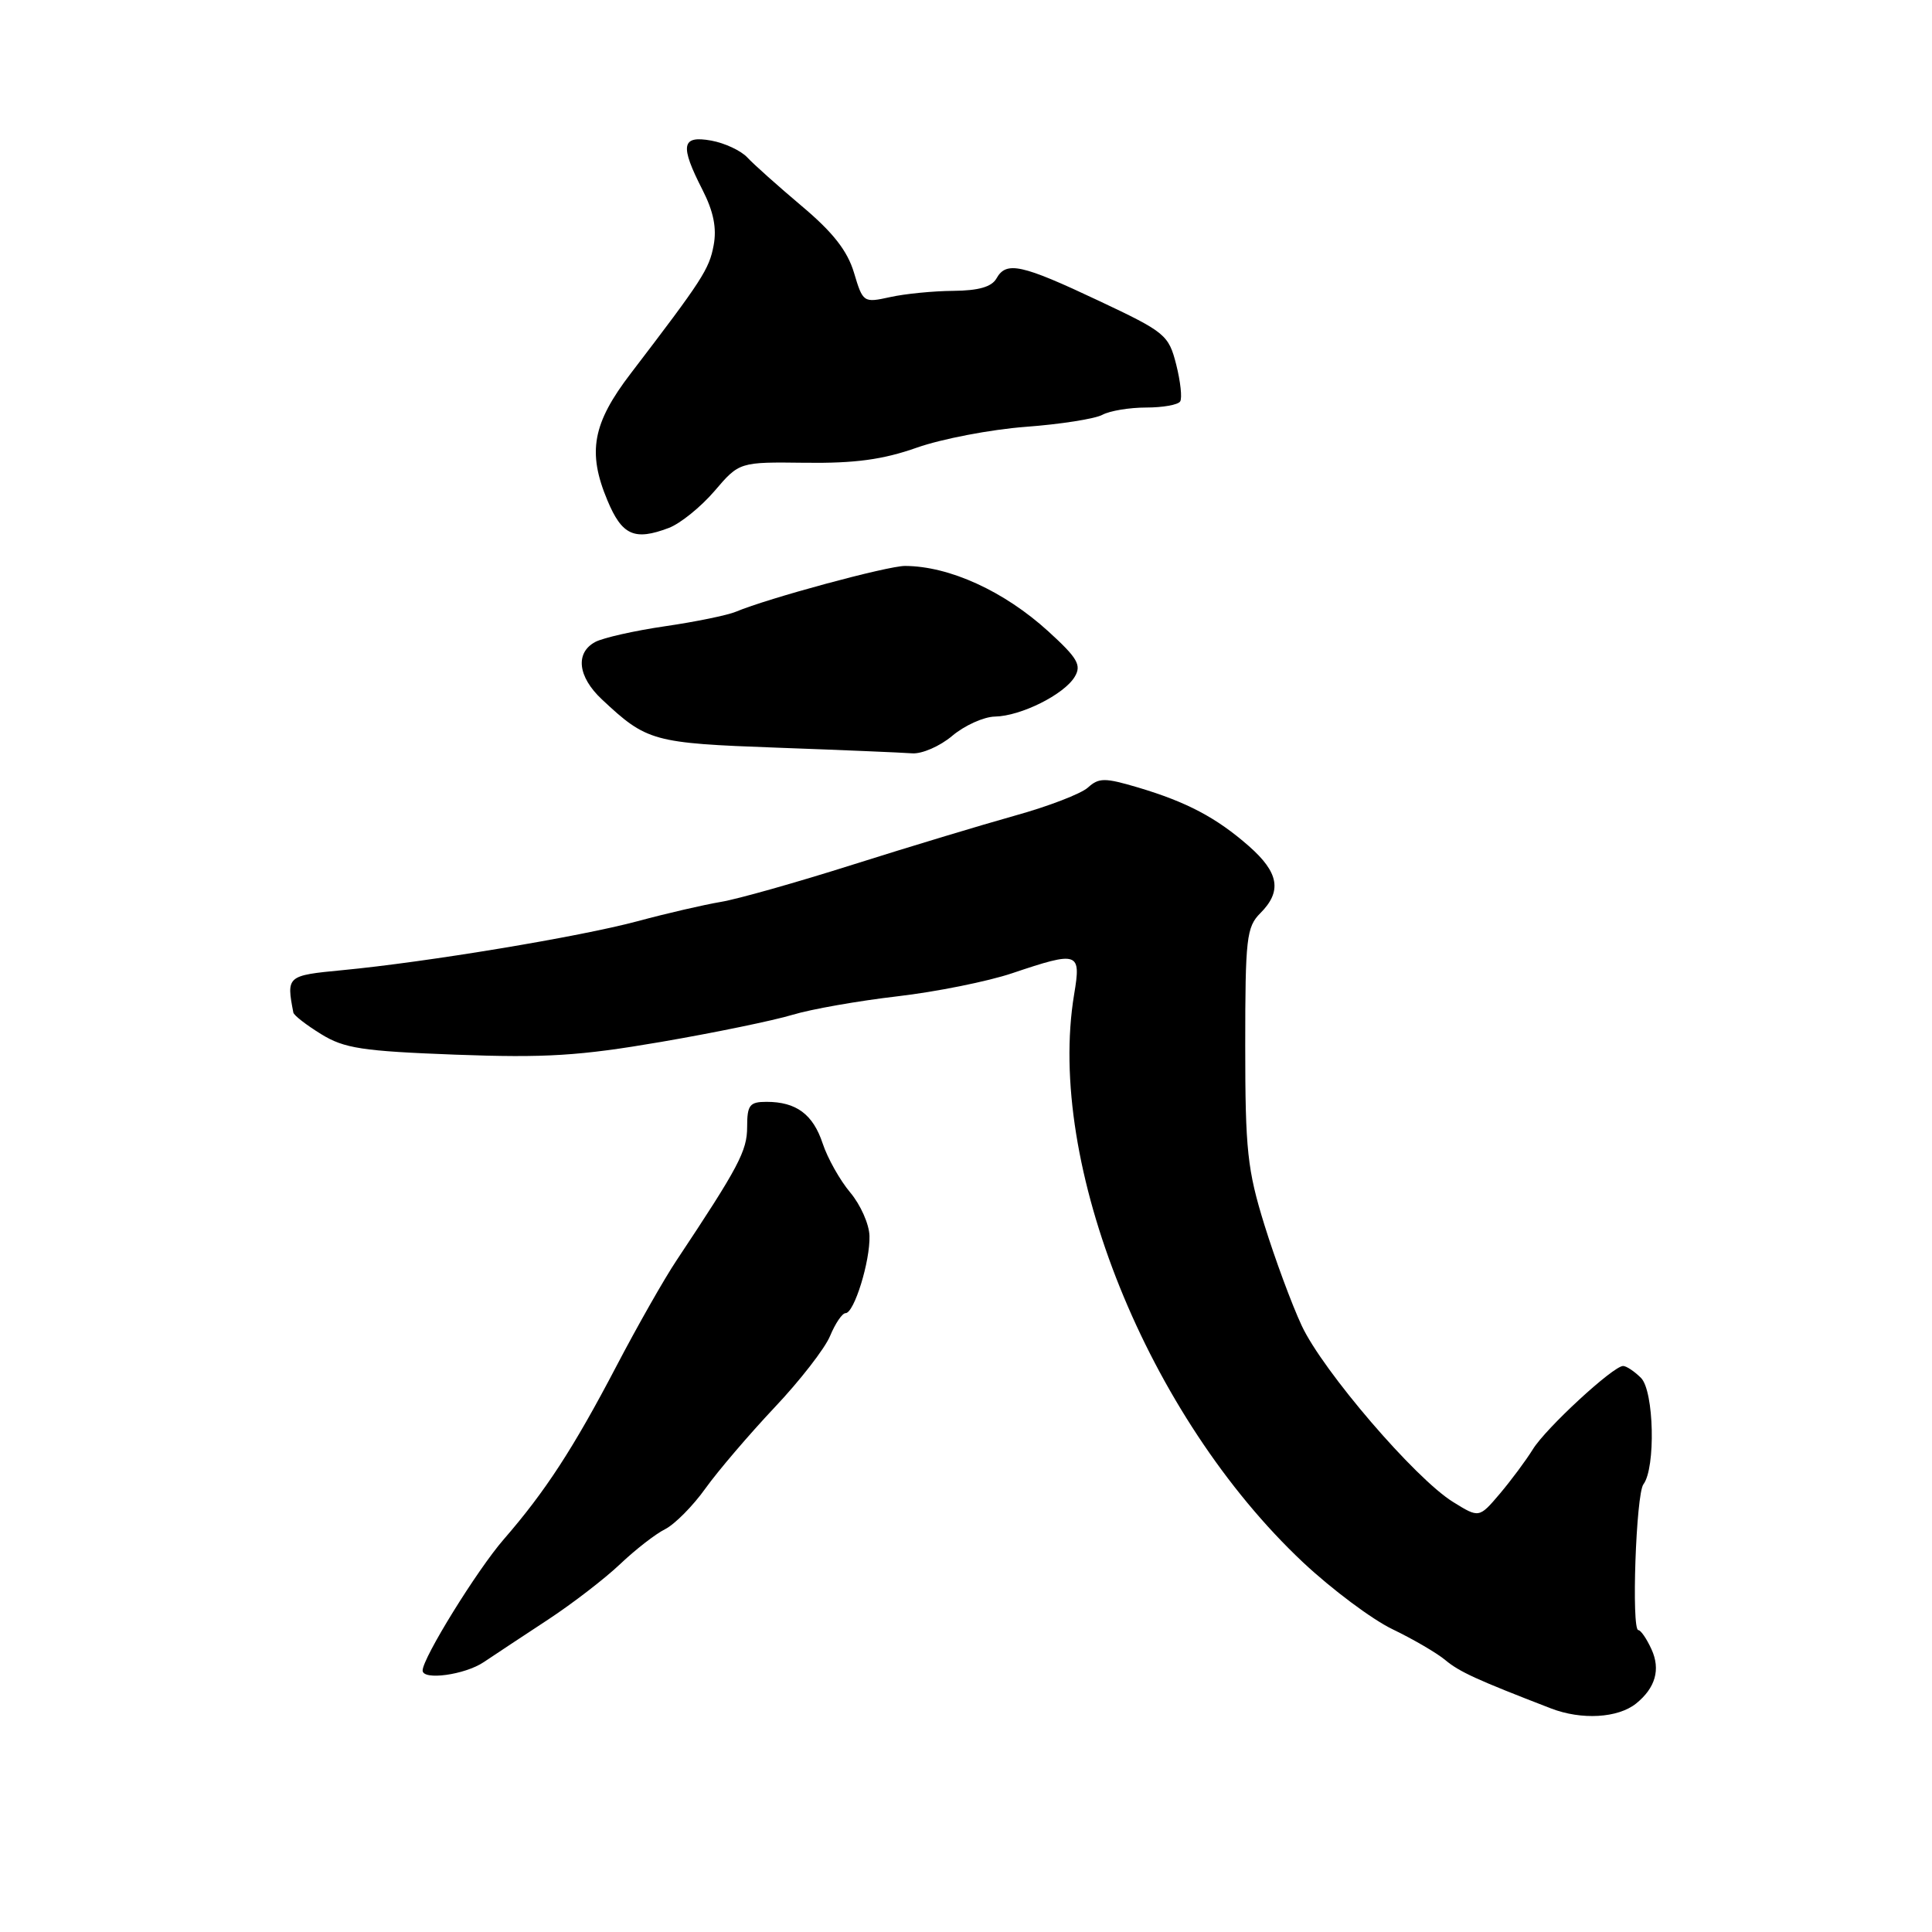 <?xml version="1.0" encoding="UTF-8" standalone="no"?>
<!DOCTYPE svg PUBLIC "-//W3C//DTD SVG 1.1//EN" "http://www.w3.org/Graphics/SVG/1.1/DTD/svg11.dtd" >
<svg xmlns="http://www.w3.org/2000/svg" xmlns:xlink="http://www.w3.org/1999/xlink" version="1.1" viewBox="0 0 256 256">
 <g >
 <path fill="currentColor"
d=" M 216.80 225.72 C 219.35 223.66 220.05 221.21 218.84 218.56 C 218.20 217.15 217.41 216.00 217.09 216.00 C 216.15 216.00 216.78 197.98 217.76 196.68 C 219.40 194.51 219.17 184.31 217.44 182.58 C 216.57 181.71 215.50 181.00 215.07 181.00 C 213.76 181.00 204.83 189.24 203.11 192.04 C 202.22 193.48 200.26 196.12 198.75 197.91 C 195.99 201.16 195.99 201.16 192.54 199.02 C 187.53 195.93 175.27 181.64 172.48 175.65 C 171.16 172.82 168.94 166.81 167.54 162.30 C 165.28 155.00 165.00 152.38 165.00 138.55 C 165.00 124.33 165.17 122.83 167.00 121.00 C 169.90 118.10 169.47 115.62 165.49 112.12 C 161.18 108.34 157.26 106.27 150.78 104.34 C 146.38 103.04 145.61 103.04 144.15 104.36 C 143.24 105.18 138.90 106.85 134.50 108.07 C 130.10 109.30 120.42 112.22 113.00 114.57 C 105.58 116.92 97.70 119.15 95.50 119.51 C 93.30 119.88 88.35 121.02 84.50 122.06 C 76.80 124.13 56.52 127.49 45.39 128.55 C 38.00 129.26 37.94 129.31 38.87 134.17 C 38.94 134.54 40.59 135.82 42.54 137.02 C 45.61 138.92 47.98 139.28 60.37 139.75 C 72.30 140.19 76.79 139.91 87.58 138.06 C 94.68 136.84 102.53 135.22 105.00 134.47 C 107.47 133.72 113.73 132.62 118.89 132.02 C 124.06 131.42 130.91 130.04 134.11 128.96 C 142.91 126.00 143.27 126.12 142.33 131.75 C 138.59 154.21 152.09 187.69 172.67 207.03 C 176.47 210.59 181.80 214.58 184.53 215.89 C 187.27 217.21 190.40 219.04 191.50 219.96 C 193.38 221.53 195.63 222.56 205.50 226.37 C 209.56 227.94 214.39 227.66 216.80 225.72 Z  M 64.10 220.24 C 65.52 219.29 69.35 216.75 72.60 214.62 C 75.84 212.49 80.14 209.18 82.16 207.26 C 84.17 205.35 86.85 203.26 88.12 202.63 C 89.39 201.99 91.80 199.57 93.47 197.23 C 95.14 194.90 99.26 190.08 102.62 186.51 C 105.99 182.95 109.31 178.67 109.99 177.02 C 110.68 175.36 111.60 174.00 112.04 174.00 C 113.18 174.00 115.31 167.12 115.21 163.76 C 115.17 162.21 114.02 159.62 112.65 158.00 C 111.29 156.38 109.65 153.46 109.01 151.52 C 107.73 147.65 105.51 146.00 101.57 146.00 C 99.33 146.00 99.00 146.42 99.00 149.33 C 99.00 152.50 97.88 154.62 89.65 167.00 C 88.00 169.47 84.42 175.78 81.69 181.00 C 75.97 191.93 72.24 197.65 66.74 203.98 C 63.23 208.02 56.00 219.70 56.00 221.35 C 56.00 222.69 61.59 221.93 64.10 220.24 Z  M 126.18 97.50 C 127.82 96.12 130.36 94.98 131.83 94.95 C 135.26 94.89 141.00 92.03 142.41 89.67 C 143.33 88.13 142.78 87.19 138.92 83.67 C 133.06 78.33 125.81 75.02 119.93 74.99 C 117.62 74.98 101.76 79.27 97.50 81.06 C 96.40 81.52 92.19 82.39 88.13 82.98 C 84.08 83.57 79.92 84.51 78.88 85.06 C 76.19 86.50 76.56 89.68 79.75 92.67 C 85.71 98.25 86.50 98.47 102.95 99.07 C 111.50 99.38 119.56 99.72 120.86 99.82 C 122.15 99.92 124.55 98.88 126.18 97.50 Z  M 88.63 69.95 C 90.15 69.37 92.87 67.17 94.68 65.06 C 97.97 61.21 97.97 61.21 106.74 61.32 C 113.31 61.40 117.00 60.90 121.50 59.31 C 124.80 58.15 131.27 56.91 135.88 56.56 C 140.49 56.22 145.07 55.50 146.06 54.97 C 147.06 54.43 149.67 54.00 151.88 54.00 C 154.08 54.00 156.11 53.64 156.38 53.19 C 156.66 52.74 156.42 50.54 155.85 48.29 C 154.85 44.38 154.41 44.01 145.65 39.88 C 135.36 35.02 133.34 34.57 132.04 36.89 C 131.41 38.01 129.68 38.51 126.32 38.54 C 123.67 38.56 119.89 38.93 117.93 39.37 C 114.42 40.14 114.34 40.09 113.16 36.14 C 112.29 33.23 110.37 30.78 106.24 27.31 C 103.10 24.66 99.85 21.76 99.02 20.86 C 98.18 19.96 96.04 18.96 94.25 18.63 C 90.29 17.92 90.06 19.24 93.09 25.17 C 94.55 28.03 94.99 30.24 94.56 32.51 C 93.97 35.68 93.07 37.06 83.58 49.48 C 78.51 56.10 77.81 59.91 80.48 66.29 C 82.42 70.95 84.07 71.68 88.63 69.95 Z "/>
</g>
</svg>